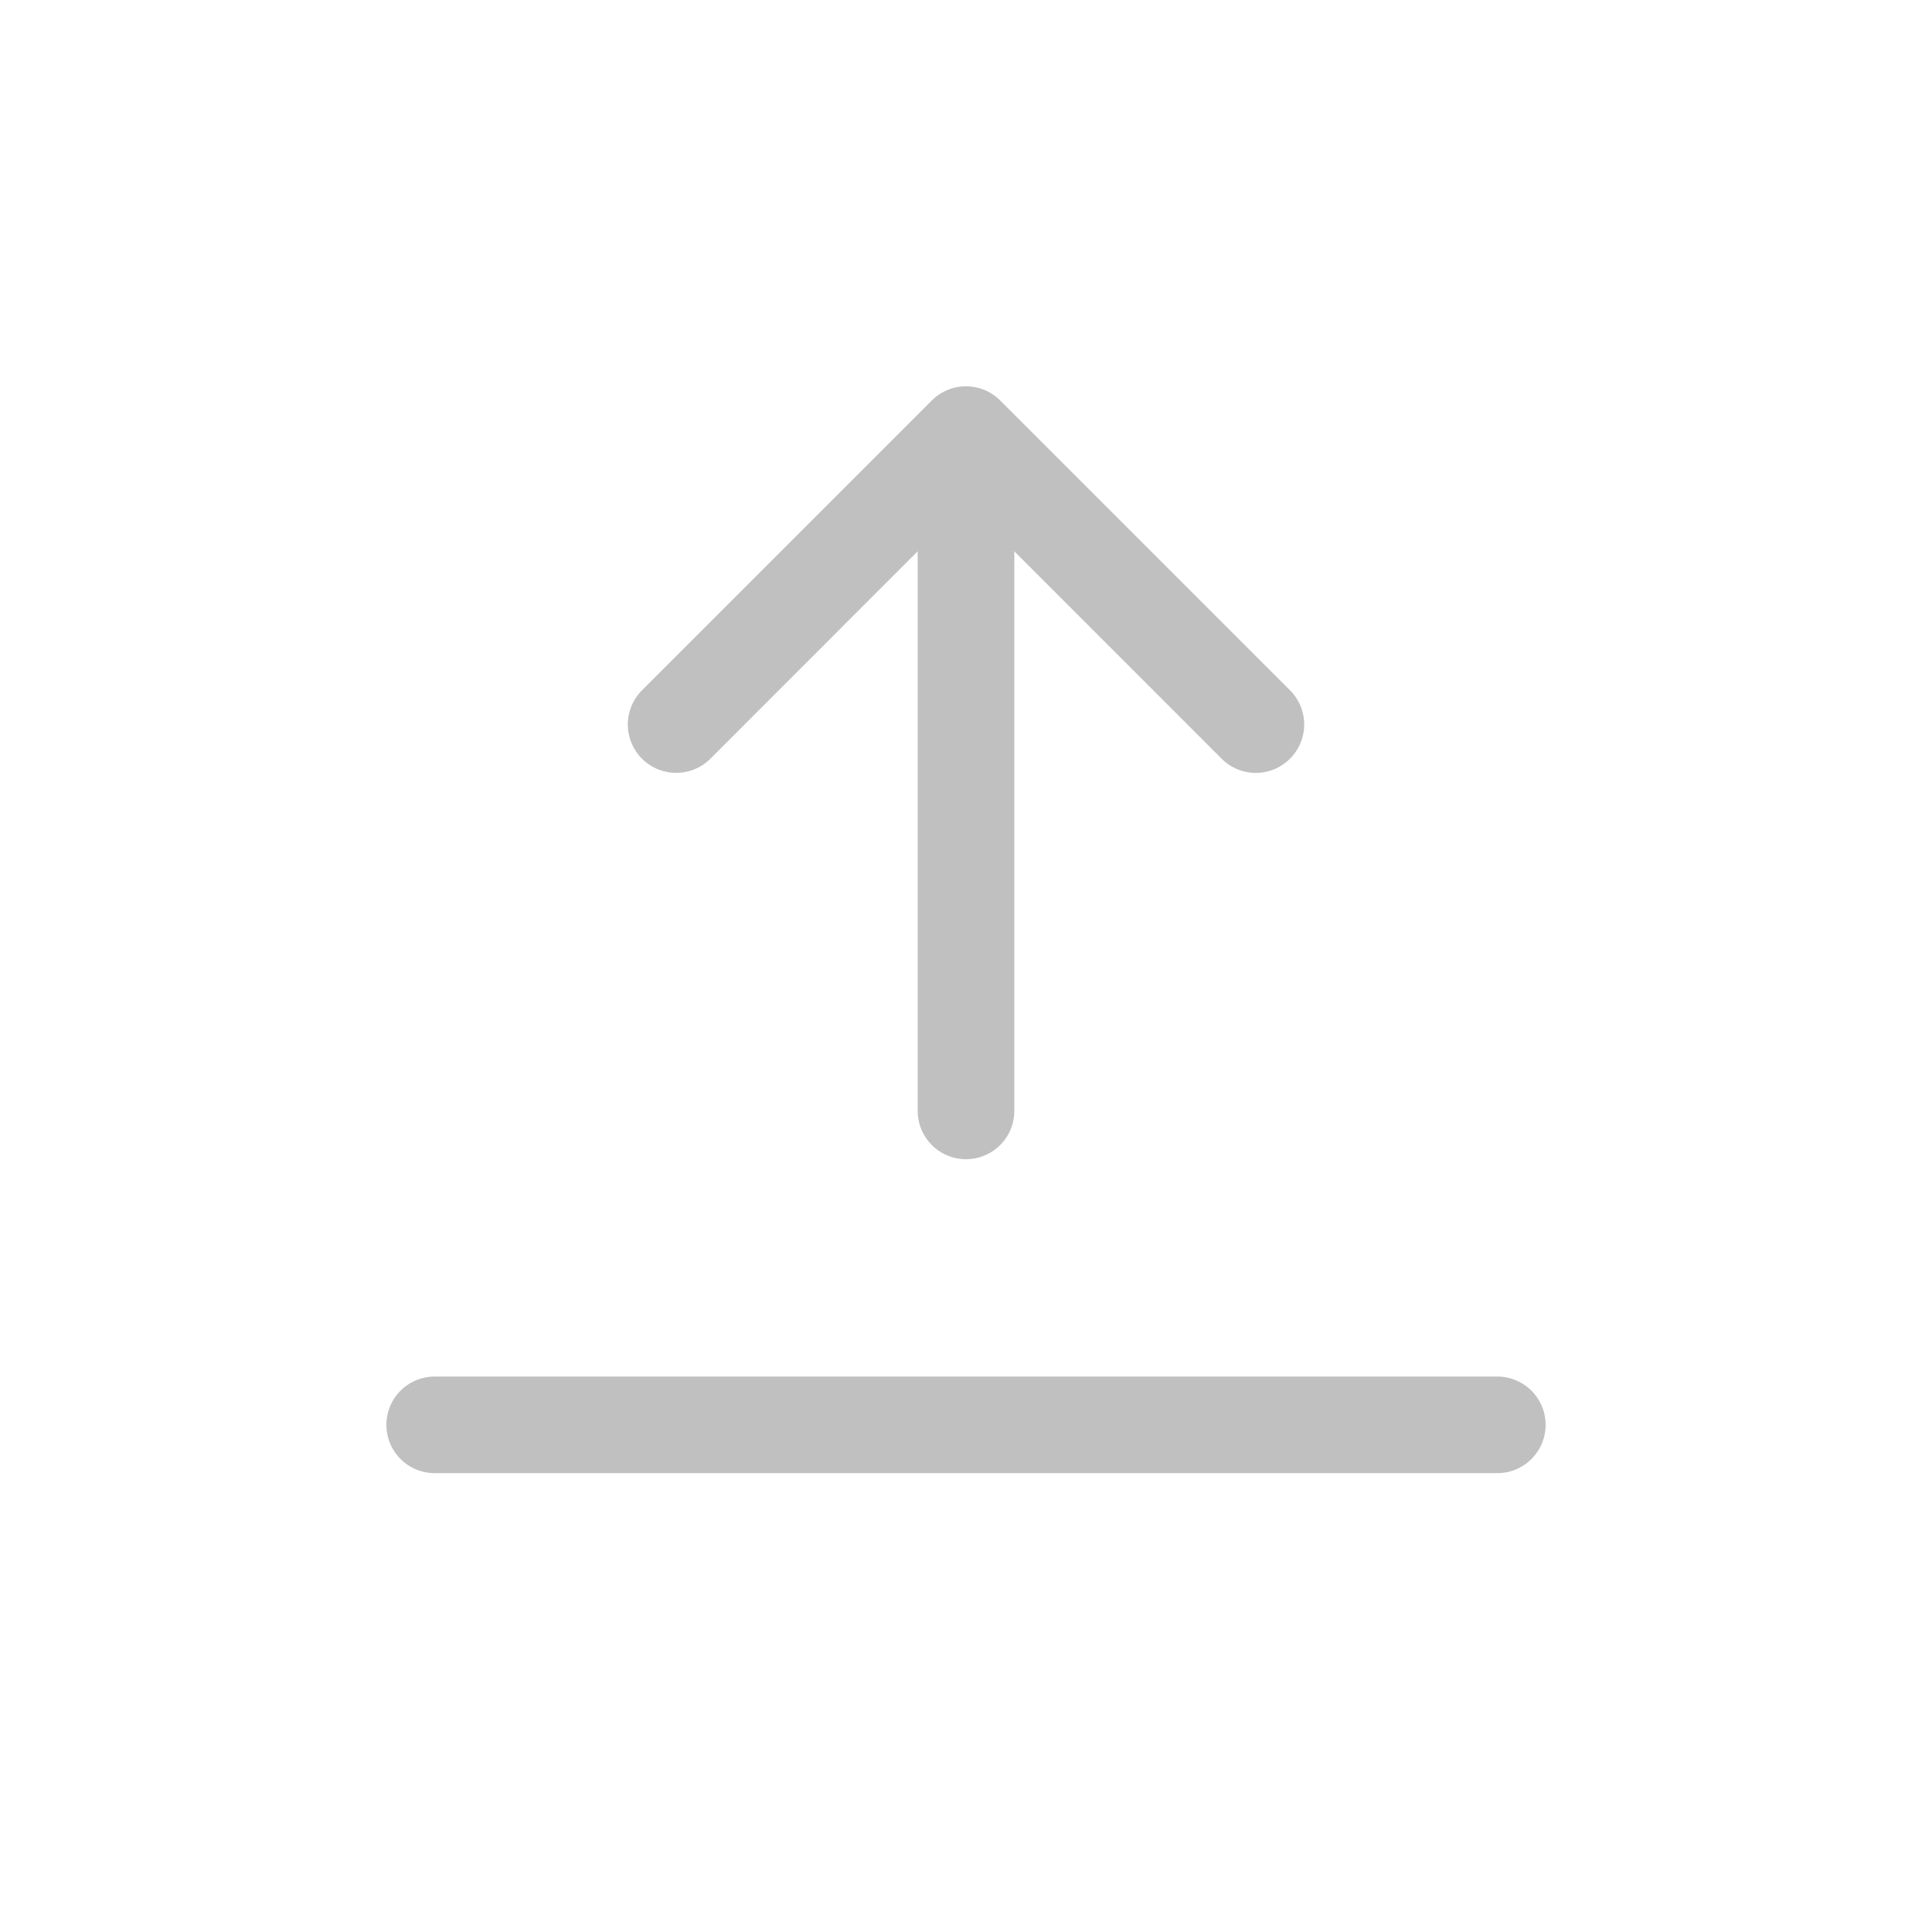 <svg class="bi bi-arrow-bar-up" width="1em" height="1em" viewBox="0 0 20 20" fill="#c0c0c0" xmlns="http://www.w3.org/2000/svg">
  <path fill-rule="evenodd" d="M13.354 7.854a.5.5 0 000-.708l-3-3a.5.5 0 00-.708 0l-3 3a.5.5 0 10.708.708L10 5.207l2.646 2.647a.5.5 0 00.708 0z" clip-rule="evenodd"/>
  <path fill-rule="evenodd" d="M10 12a.5.5 0 00.5-.5V5a.5.5 0 00-1 0v6.5a.5.5 0 00.5.5zm-6 2.75a.5.5 0 01.5-.5h11a.5.5 0 010 1h-11a.5.5 0 01-.5-.5z" clip-rule="evenodd"/>
</svg>